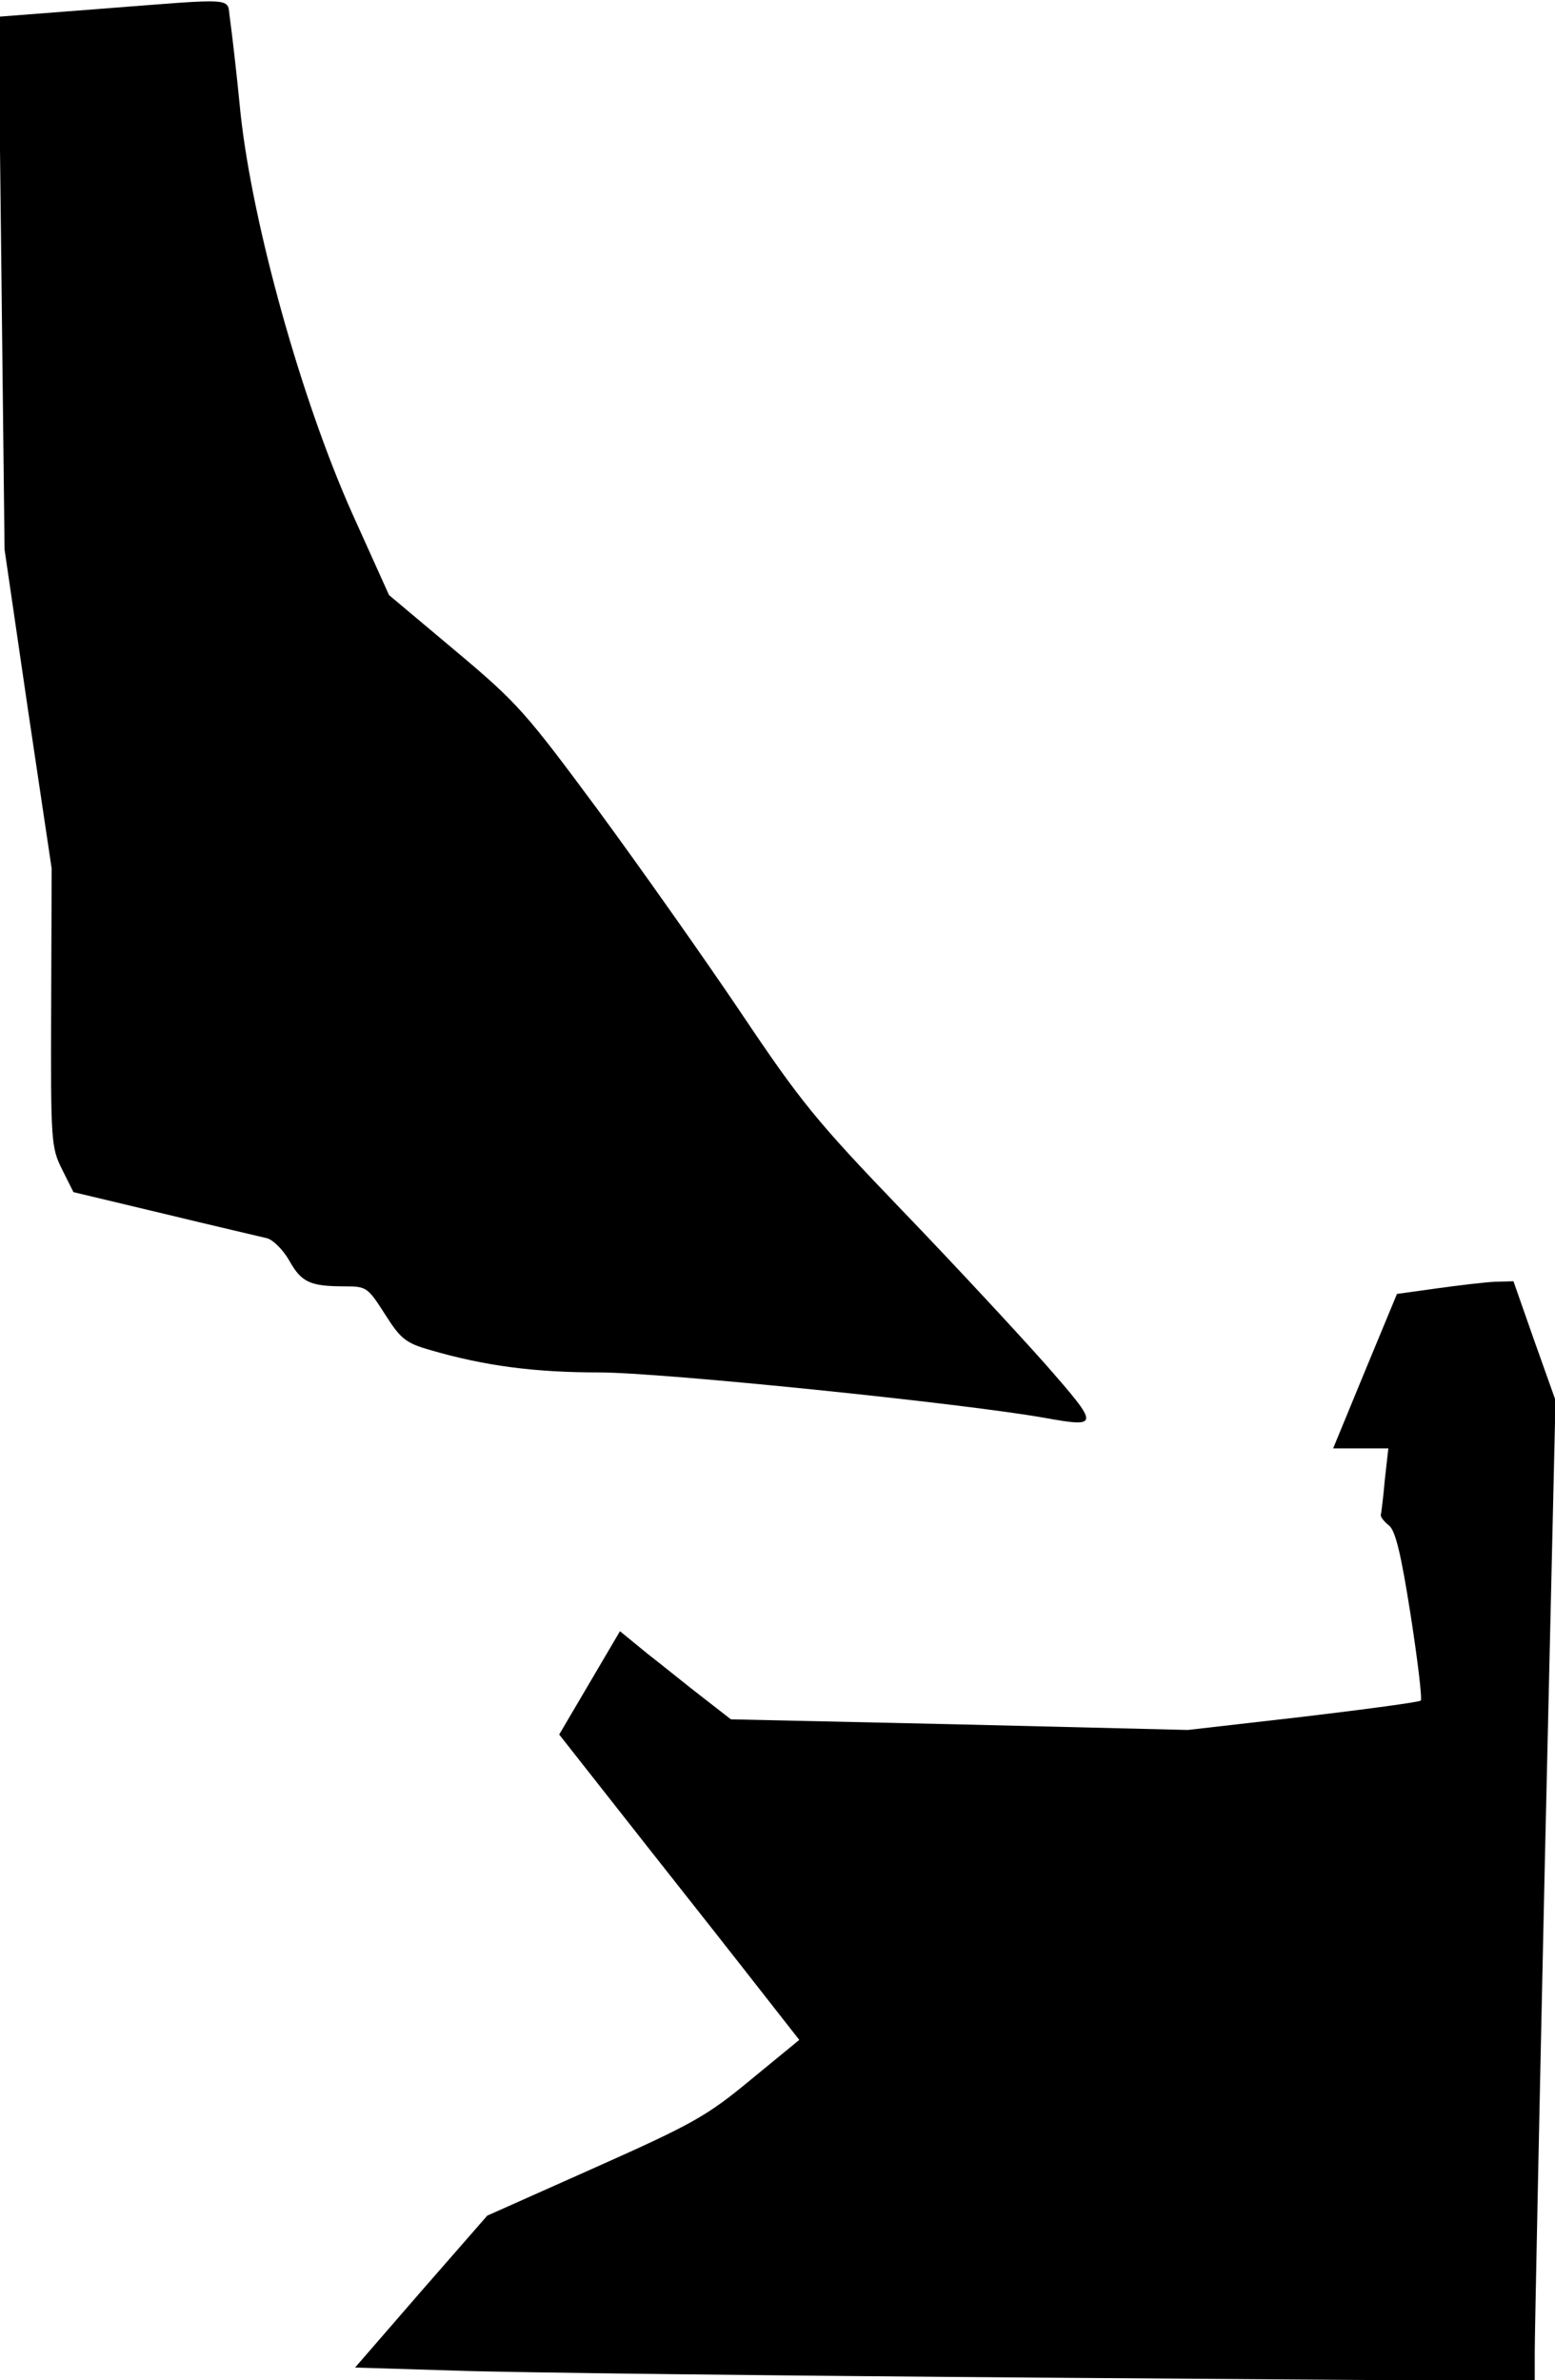 <?xml version="1.0" standalone="no"?>
<!DOCTYPE svg PUBLIC "-//W3C//DTD SVG 20010904//EN"
 "http://www.w3.org/TR/2001/REC-SVG-20010904/DTD/svg10.dtd">
<svg version="1.0" xmlns="http://www.w3.org/2000/svg"
 width="307pt" height="470pt" viewBox="0 0 307 470"
 preserveAspectRatio="xMidYMid meet">
<g transform="translate(0,470) scale(0.1,-0.1)"
fill="#000000" stroke="none">
<path fill="#000000" stroke="none" d="M191 4682 l-194 -15 6 -526 6 -526 46
-315 47 -315 -1 -275 c-1 -266 0 -276 22 -320 l22 -44 180 -43 c99 -24 190
-45 202 -48 12 -3 32 -23 44 -44 24 -43 41 -51 109 -51 44 0 46 -2 80 -55 31
-49 41 -57 90 -71 107 -31 204 -44 333 -44 123 0 720 -61 881 -90 107 -19 107
-16 1 105 -54 61 -181 198 -284 305 -169 176 -200 214 -318 390 -72 107 -199
287 -282 400 -143 193 -158 211 -282 315 l-131 110 -73 162 c-100 224 -196
568 -220 788 -8 83 -18 167 -21 188 -7 43 22 41 -263 19z"/>
<path fill="#000000" stroke="none" d="M2837 2156 l-79 -11 -63 -152 -63 -153
55 0 54 0 -7 -62 c-3 -35 -7 -66 -8 -70 0 -4 7 -13 16 -20 13 -10 24 -56 43
-177 14 -90 23 -166 20 -169 -3 -3 -107 -17 -233 -32 l-227 -26 -451 11 -451
10 -54 42 c-30 23 -79 63 -110 87 l-55 45 -60 -102 -60 -102 118 -150 c65 -83
172 -218 237 -301 l119 -152 -95 -78 c-87 -72 -113 -87 -308 -174 l-213 -95
-131 -150 -130 -150 197 -6 c108 -4 632 -10 1165 -14 l967 -7 0 59 c0 32 9
468 20 968 l21 910 -42 118 -41 117 -37 -1 c-20 -1 -71 -7 -114 -13z"/>
</g>
</svg>
